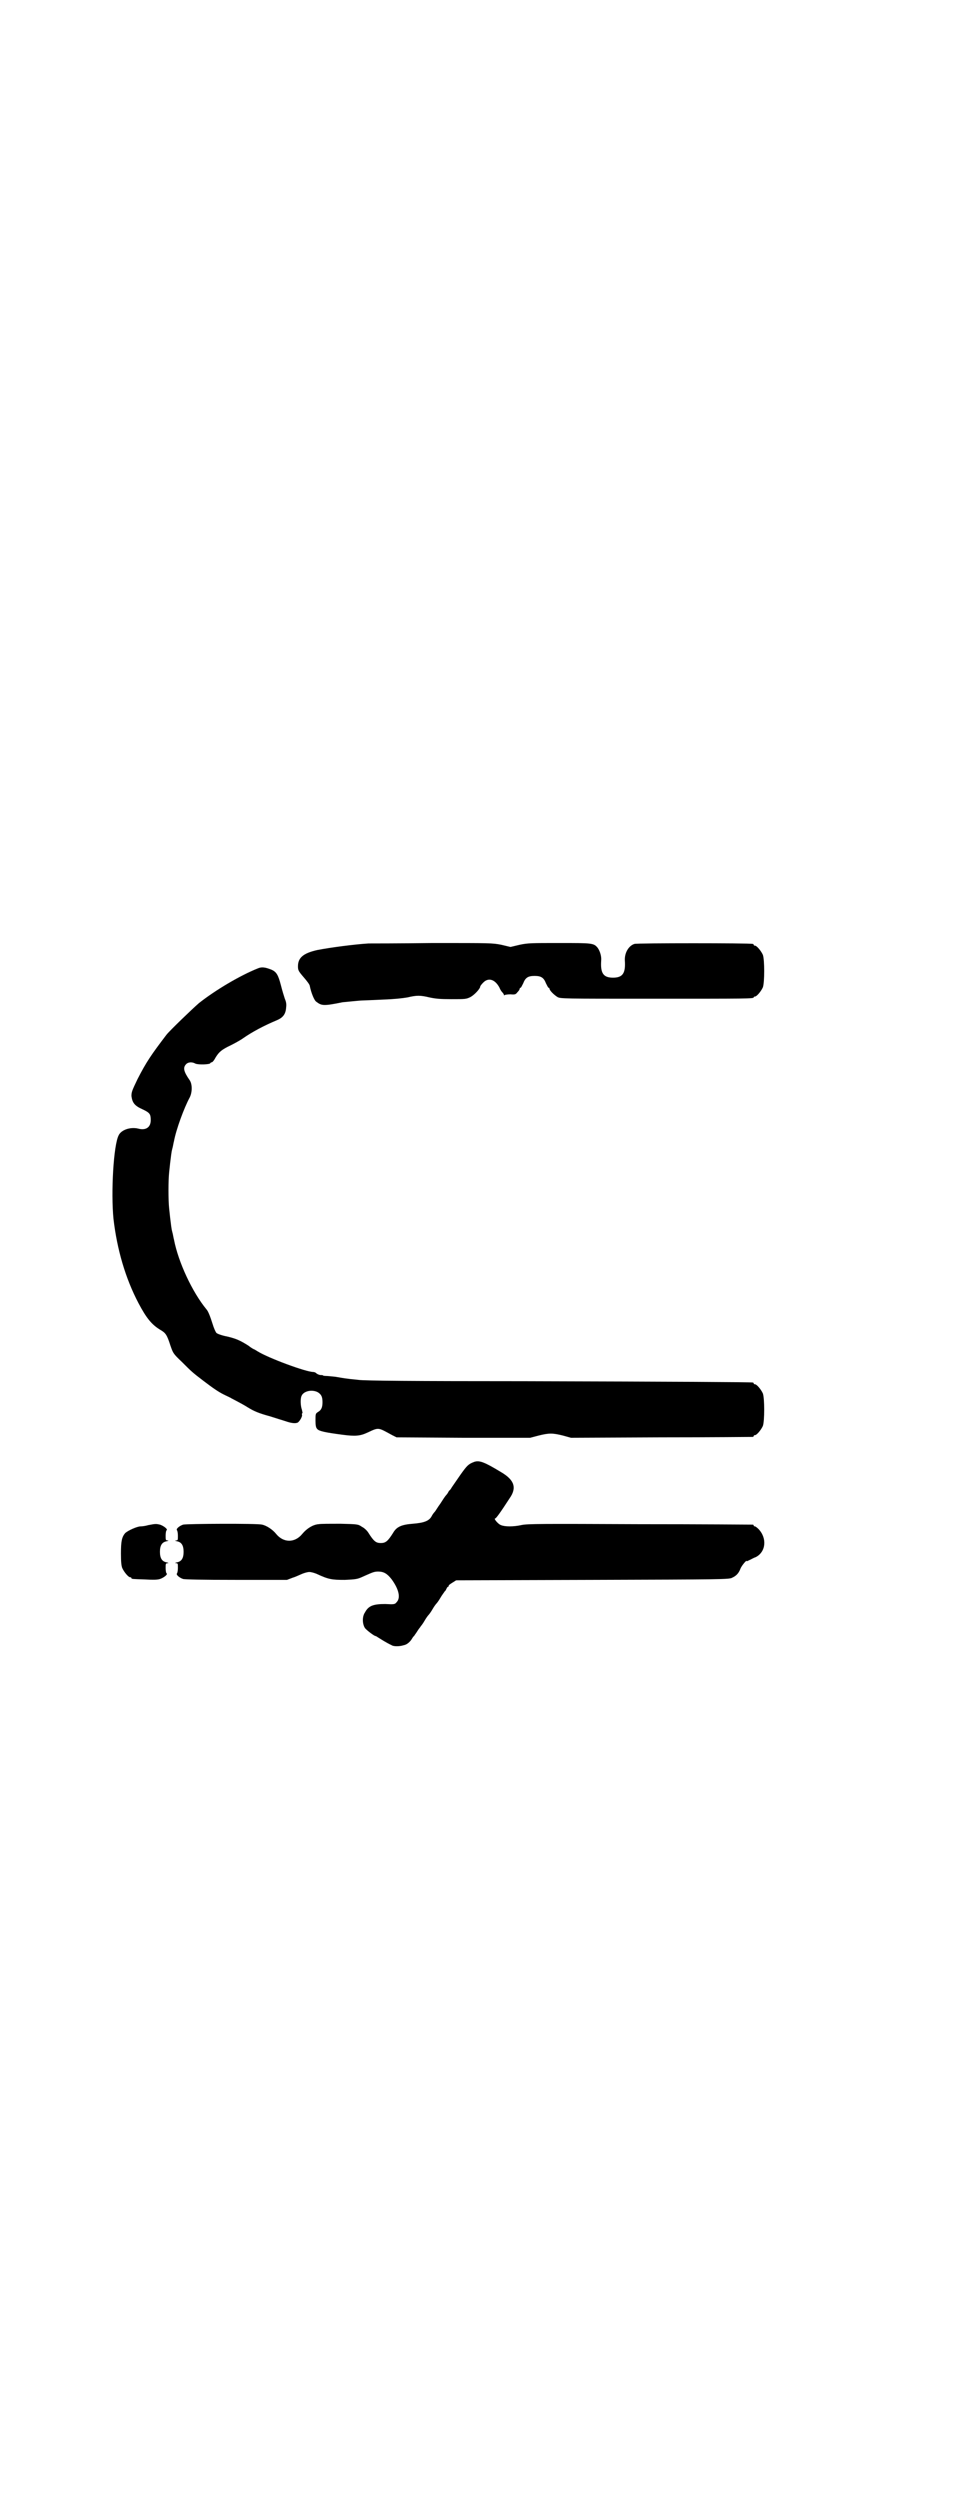 <?xml version="1.0" standalone="no"?>
<!DOCTYPE svg PUBLIC "-//W3C//DTD SVG 20010904//EN"
 "http://www.w3.org/TR/2001/REC-SVG-20010904/DTD/svg10.dtd">
<svg version="1.0" xmlns="http://www.w3.org/2000/svg"
 width="1100pt" height="2850pt" viewBox="0 0 1100 2850"
 preserveAspectRatio="xMidYMid meet">
<g transform="translate(0,2850) scale(0.5,-0.5)"
fill="#000000" stroke="none">
<path d="M841 3549 c-32 -2 -86 -9 -117 -15 -31 -7 -44 -17 -44 -37 0 -9 1
-11 13 -25 7 -8 14 -17 14 -20 3 -15 10 -33 15 -36 12 -9 16 -10 60 -1 2 0 39
4 45 4 3 0 24 1 46 2 28 1 45 3 57 5 21 5 29 5 50 0 14 -3 24 -4 50 -4 32 0
34 0 44 5 9 5 22 19 22 24 0 1 3 5 7 9 12 12 27 7 37 -12 1 -3 4 -8 6 -10 2
-2 4 -5 4 -6 0 -2 1 -2 1 -1 1 1 7 2 14 2 11 -1 12 0 16 5 3 3 5 6 5 8 0 1 1
2 2 2 1 0 3 4 6 10 5 13 11 17 26 17 15 0 21 -4 26 -17 3 -6 5 -10 6 -10 1 0
2 -1 2 -2 0 -4 10 -14 18 -19 7 -4 11 -4 222 -4 210 0 226 0 226 3 0 1 1 2 3
2 4 0 14 12 18 21 4 11 4 63 0 74 -4 9 -14 21 -18 21 -2 0 -3 1 -3 2 0 1 -1 2
-2 2 -8 2 -264 2 -270 0 -13 -4 -23 -20 -22 -38 2 -29 -5 -39 -27 -39 -22 0
-29 10 -27 39 1 10 -3 22 -8 29 -9 11 -12 11 -87 11 -64 0 -72 0 -91 -4 l-21
-5 -21 5 c-21 4 -23 4 -157 4 -75 -1 -140 -1 -146 -1z"/>
<path d="M588 3492 c-40 -16 -96 -49 -134 -79 -15 -13 -66 -62 -74 -72 -35
-46 -46 -62 -66 -101 -13 -27 -14 -30 -14 -39 2 -15 7 -22 25 -30 17 -8 19
-11 19 -25 0 -16 -11 -24 -29 -19 -18 4 -38 -3 -44 -15 -12 -22 -18 -131 -12
-191 8 -69 27 -135 57 -192 18 -34 30 -49 50 -61 12 -7 15 -11 23 -36 6 -17 6
-18 26 -37 22 -22 24 -24 49 -43 21 -16 35 -26 50 -33 6 -3 13 -6 14 -7 23
-12 30 -16 38 -21 13 -8 24 -13 50 -20 13 -4 28 -9 35 -11 14 -5 24 -6 29 -3
5 4 11 15 9 18 0 2 0 3 1 3 1 0 0 3 -1 8 -3 8 -4 24 -1 31 4 11 23 16 37 9 8
-5 11 -10 11 -23 0 -12 -3 -18 -10 -22 -6 -4 -6 -4 -6 -20 0 -11 1 -16 4 -19
4 -5 19 -8 57 -13 30 -4 41 -3 58 5 26 12 23 12 56 -6 l10 -5 153 -1 152 0 19
5 c24 6 32 6 56 0 l18 -5 206 1 c113 0 207 1 209 1 1 0 2 1 2 2 0 1 1 2 3 2 4
0 14 12 18 21 4 11 4 63 0 74 -4 9 -14 21 -18 21 -2 0 -3 1 -3 2 0 1 -1 2 -2
2 -6 1 -174 2 -521 3 -251 0 -366 1 -379 3 -31 3 -34 4 -52 7 -9 1 -19 2 -23
2 -4 0 -6 1 -6 1 0 1 -2 1 -5 1 -3 0 -8 2 -10 4 -2 2 -5 3 -7 3 -17 0 -103 32
-127 47 -5 3 -8 5 -9 5 0 0 -6 3 -12 8 -19 12 -28 16 -49 21 -11 2 -22 6 -24
8 -2 2 -6 11 -9 21 -5 16 -10 29 -14 33 -32 39 -64 107 -74 159 -1 3 -2 11 -4
18 -2 7 -3 19 -4 26 -1 7 -2 19 -3 27 -2 18 -2 64 0 82 1 8 2 20 3 27 1 7 2
19 4 26 2 7 3 15 4 18 5 27 23 76 36 100 6 12 6 30 0 39 -14 20 -16 29 -8 37
5 5 14 5 21 1 7 -3 33 -2 34 1 0 1 2 2 3 2 2 0 6 5 9 11 8 13 14 18 35 28 8 4
21 11 28 16 20 14 48 29 77 41 14 6 20 14 21 29 1 8 0 13 -3 20 -2 6 -6 19 -9
31 -6 23 -10 30 -21 35 -15 6 -23 7 -32 3z"/>
<path d="M1082 2367 c-13 -5 -16 -8 -31 -29 -9 -13 -18 -26 -20 -29 -2 -4 -5
-7 -5 -7 -1 0 -2 -2 -3 -4 -1 -2 -3 -5 -5 -7 -2 -2 -8 -11 -13 -19 -6 -8 -11
-17 -13 -19 -2 -2 -5 -6 -7 -10 -6 -11 -18 -15 -43 -17 -26 -2 -37 -7 -45 -21
-12 -19 -17 -23 -28 -23 -11 0 -16 4 -28 23 -3 5 -9 11 -15 14 -9 6 -9 6 -49
7 -22 0 -45 0 -50 -1 -13 -1 -27 -10 -37 -22 -17 -21 -43 -21 -60 0 -8 10 -22
19 -32 21 -11 3 -172 2 -180 0 -9 -3 -17 -10 -14 -13 1 -1 2 -7 2 -12 0 -10 0
-11 -4 -11 -3 0 -3 -1 2 -2 10 -2 15 -9 15 -24 0 -15 -5 -22 -15 -24 -5 -1 -5
-2 -2 -2 4 0 4 -1 4 -11 0 -5 -1 -11 -2 -12 -3 -3 5 -10 14 -13 5 -1 41 -2
122 -2 l115 0 13 5 c7 2 17 7 22 9 5 2 12 4 16 4 4 0 11 -2 16 -4 28 -13 35
-14 65 -14 24 1 29 2 38 6 25 11 28 13 38 13 13 0 21 -5 31 -18 16 -22 21 -42
11 -52 -4 -5 -6 -5 -26 -4 -27 0 -38 -4 -46 -19 -7 -10 -6 -27 0 -36 4 -5 21
-18 24 -18 1 0 4 -2 7 -4 5 -3 17 -11 30 -17 4 -3 18 -3 27 0 7 1 14 7 18 13
2 3 4 7 6 8 1 2 5 7 8 12 3 5 7 9 7 10 1 1 5 6 9 13 4 7 8 12 9 13 1 1 5 6 9
13 4 7 8 12 9 13 1 1 5 6 9 13 4 7 9 13 10 15 2 1 3 4 4 6 1 2 2 4 3 4 1 0 2
1 2 3 0 1 4 4 9 7 l8 5 312 1 c293 1 312 1 318 5 9 4 15 10 19 21 3 7 14 20
14 17 0 -1 2 0 6 2 3 1 9 5 15 7 23 12 26 43 6 64 -3 3 -7 6 -8 6 -2 0 -3 1
-3 2 0 1 -1 2 -2 2 -2 0 -118 1 -258 1 -222 1 -257 1 -270 -2 -18 -4 -38 -4
-47 0 -6 2 -17 15 -13 15 2 0 11 12 33 46 17 24 11 42 -20 60 -38 23 -49 27
-61 23z"/>
<path d="M339 2223 c-7 -2 -14 -3 -18 -3 -8 0 -28 -9 -35 -15 -8 -9 -10 -19
-10 -47 0 -19 1 -28 3 -33 4 -9 14 -21 18 -21 2 0 3 -1 3 -2 0 -2 1 -2 31 -3
17 -1 28 -1 34 1 9 3 19 11 15 13 -1 1 -2 6 -2 12 0 10 0 11 5 11 2 0 2 1 -3
2 -10 2 -15 9 -15 24 0 15 5 22 15 24 5 1 5 2 3 2 -5 0 -5 1 -5 11 0 6 1 11 2
12 4 2 -6 10 -15 13 -9 2 -10 2 -26 -1z"/>
</g>
</svg>
